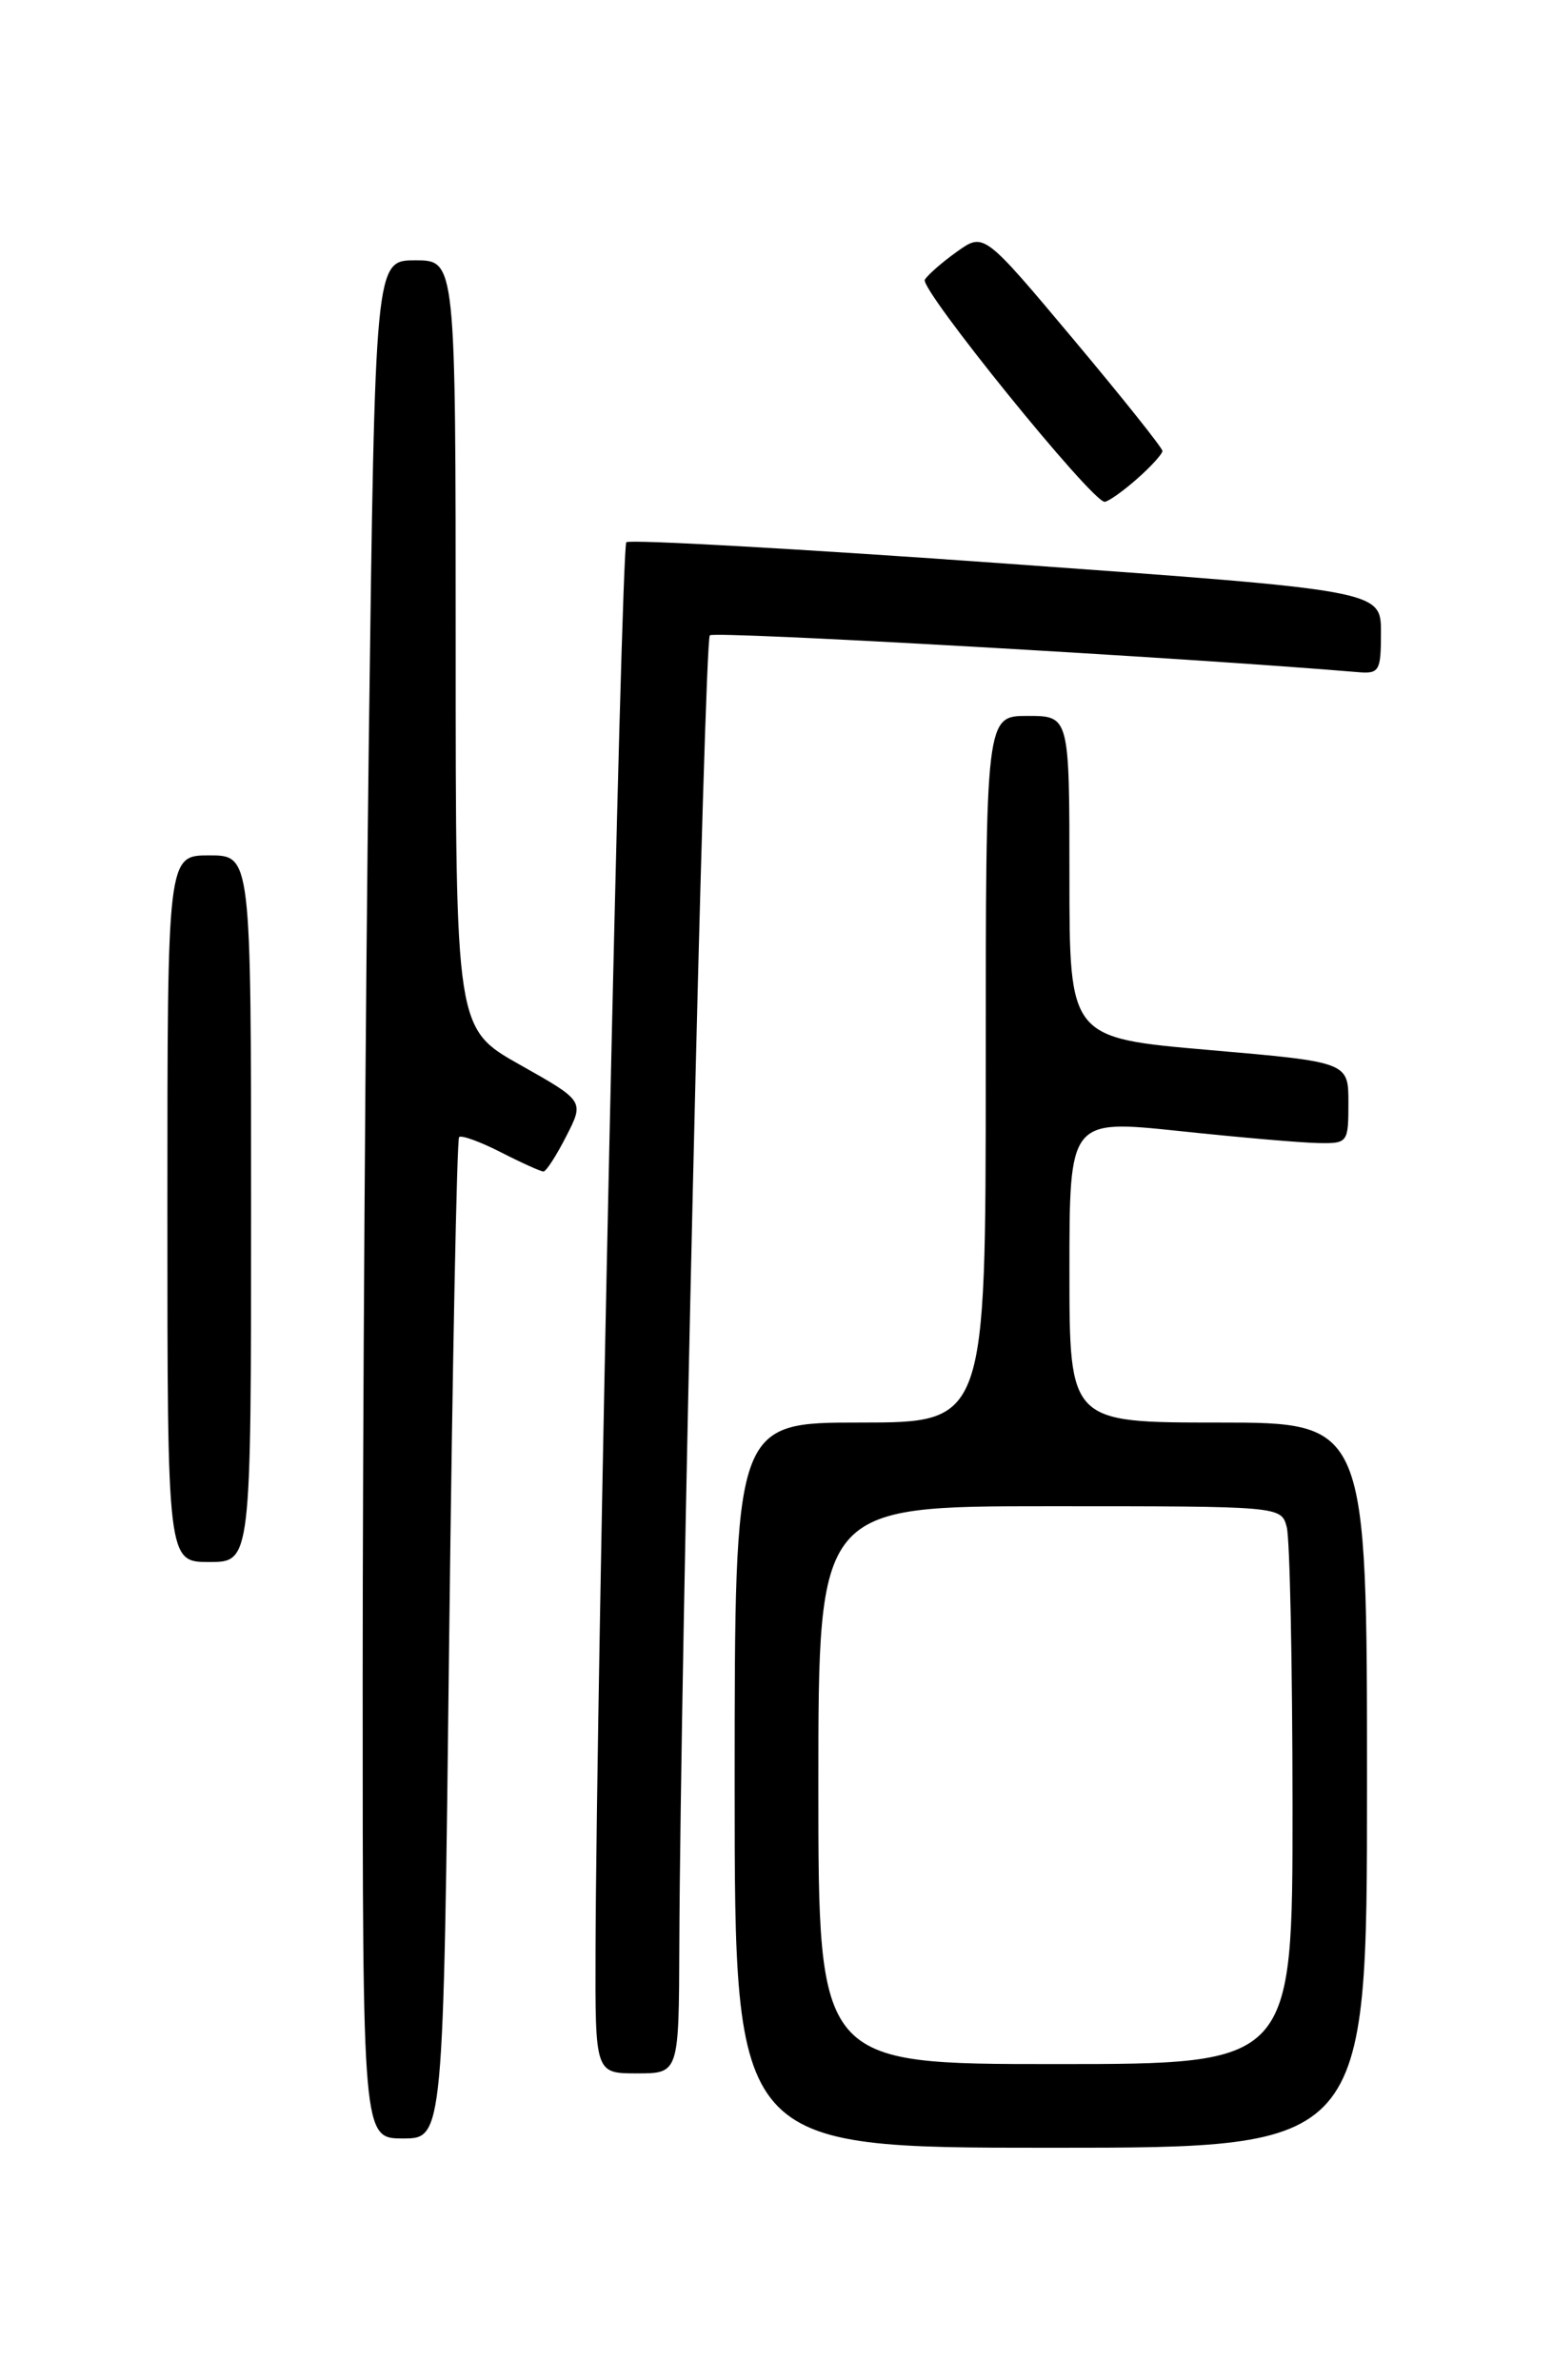 <?xml version="1.0" encoding="UTF-8" standalone="no"?>
<!DOCTYPE svg PUBLIC "-//W3C//DTD SVG 1.1//EN" "http://www.w3.org/Graphics/SVG/1.1/DTD/svg11.dtd" >
<svg xmlns="http://www.w3.org/2000/svg" xmlns:xlink="http://www.w3.org/1999/xlink" version="1.1" viewBox="0 0 167 256">
 <g >
 <path fill="currentColor"
d=" M 147.00 192.00 C 147.00 153.00 147.00 153.00 131.00 153.00 C 115.00 153.00 115.00 153.00 115.00 136.70 C 115.00 120.41 115.00 120.41 126.75 121.64 C 133.21 122.33 139.96 122.91 141.75 122.94 C 144.93 123.00 145.00 122.91 145.00 118.62 C 145.00 114.23 145.00 114.23 130.00 112.93 C 115.00 111.63 115.00 111.63 115.00 94.32 C 115.00 77.00 115.00 77.00 110.50 77.00 C 106.00 77.00 106.00 77.00 106.00 115.00 C 106.00 153.00 106.00 153.00 92.50 153.00 C 79.00 153.00 79.00 153.00 79.00 192.00 C 79.00 231.00 79.00 231.00 113.00 231.00 C 147.00 231.00 147.00 231.00 147.00 192.00 Z  M 48.30 176.37 C 48.65 146.87 49.13 122.54 49.37 122.30 C 49.61 122.06 51.63 122.79 53.86 123.93 C 56.09 125.07 58.15 126.00 58.44 126.00 C 58.73 126.00 59.83 124.29 60.89 122.21 C 62.83 118.42 62.83 118.42 55.91 114.52 C 49.00 110.63 49.00 110.63 49.00 69.31 C 49.00 28.00 49.00 28.00 44.66 28.00 C 40.33 28.00 40.33 28.00 39.66 79.75 C 39.30 108.21 39.00 153.66 39.00 180.75 C 39.00 230.00 39.00 230.00 43.34 230.00 C 47.68 230.00 47.68 230.00 48.30 176.37 Z  M 73.05 209.25 C 73.17 178.84 75.73 68.94 76.33 68.33 C 76.82 67.85 127.74 70.74 146.00 72.29 C 148.33 72.49 148.50 72.19 148.50 68.01 C 148.50 63.51 148.50 63.51 108.22 60.62 C 86.06 59.03 67.67 58.00 67.35 58.32 C 66.79 58.87 64.14 180.59 64.04 209.75 C 64.00 223.00 64.00 223.00 68.50 223.00 C 73.00 223.00 73.00 223.00 73.05 209.25 Z  M 27.00 130.00 C 27.00 92.00 27.00 92.00 22.50 92.00 C 18.00 92.00 18.00 92.00 18.00 130.00 C 18.00 168.00 18.00 168.00 22.50 168.00 C 27.00 168.00 27.00 168.00 27.00 130.00 Z  M 122.25 51.52 C 123.76 50.19 125.00 48.83 125.00 48.50 C 125.00 48.18 120.68 42.76 115.40 36.46 C 105.80 25.01 105.80 25.01 102.93 27.05 C 101.35 28.17 99.79 29.54 99.45 30.08 C 98.85 31.06 117.44 54.03 118.79 53.97 C 119.18 53.95 120.74 52.85 122.25 51.52 Z  M 88.00 192.00 C 88.00 162.00 88.00 162.00 112.88 162.00 C 137.77 162.00 137.77 162.00 138.37 164.25 C 138.70 165.49 138.98 178.99 138.99 194.25 C 139.00 222.00 139.00 222.00 113.50 222.00 C 88.00 222.00 88.00 222.00 88.00 192.00 Z "/>
</g>
</svg>